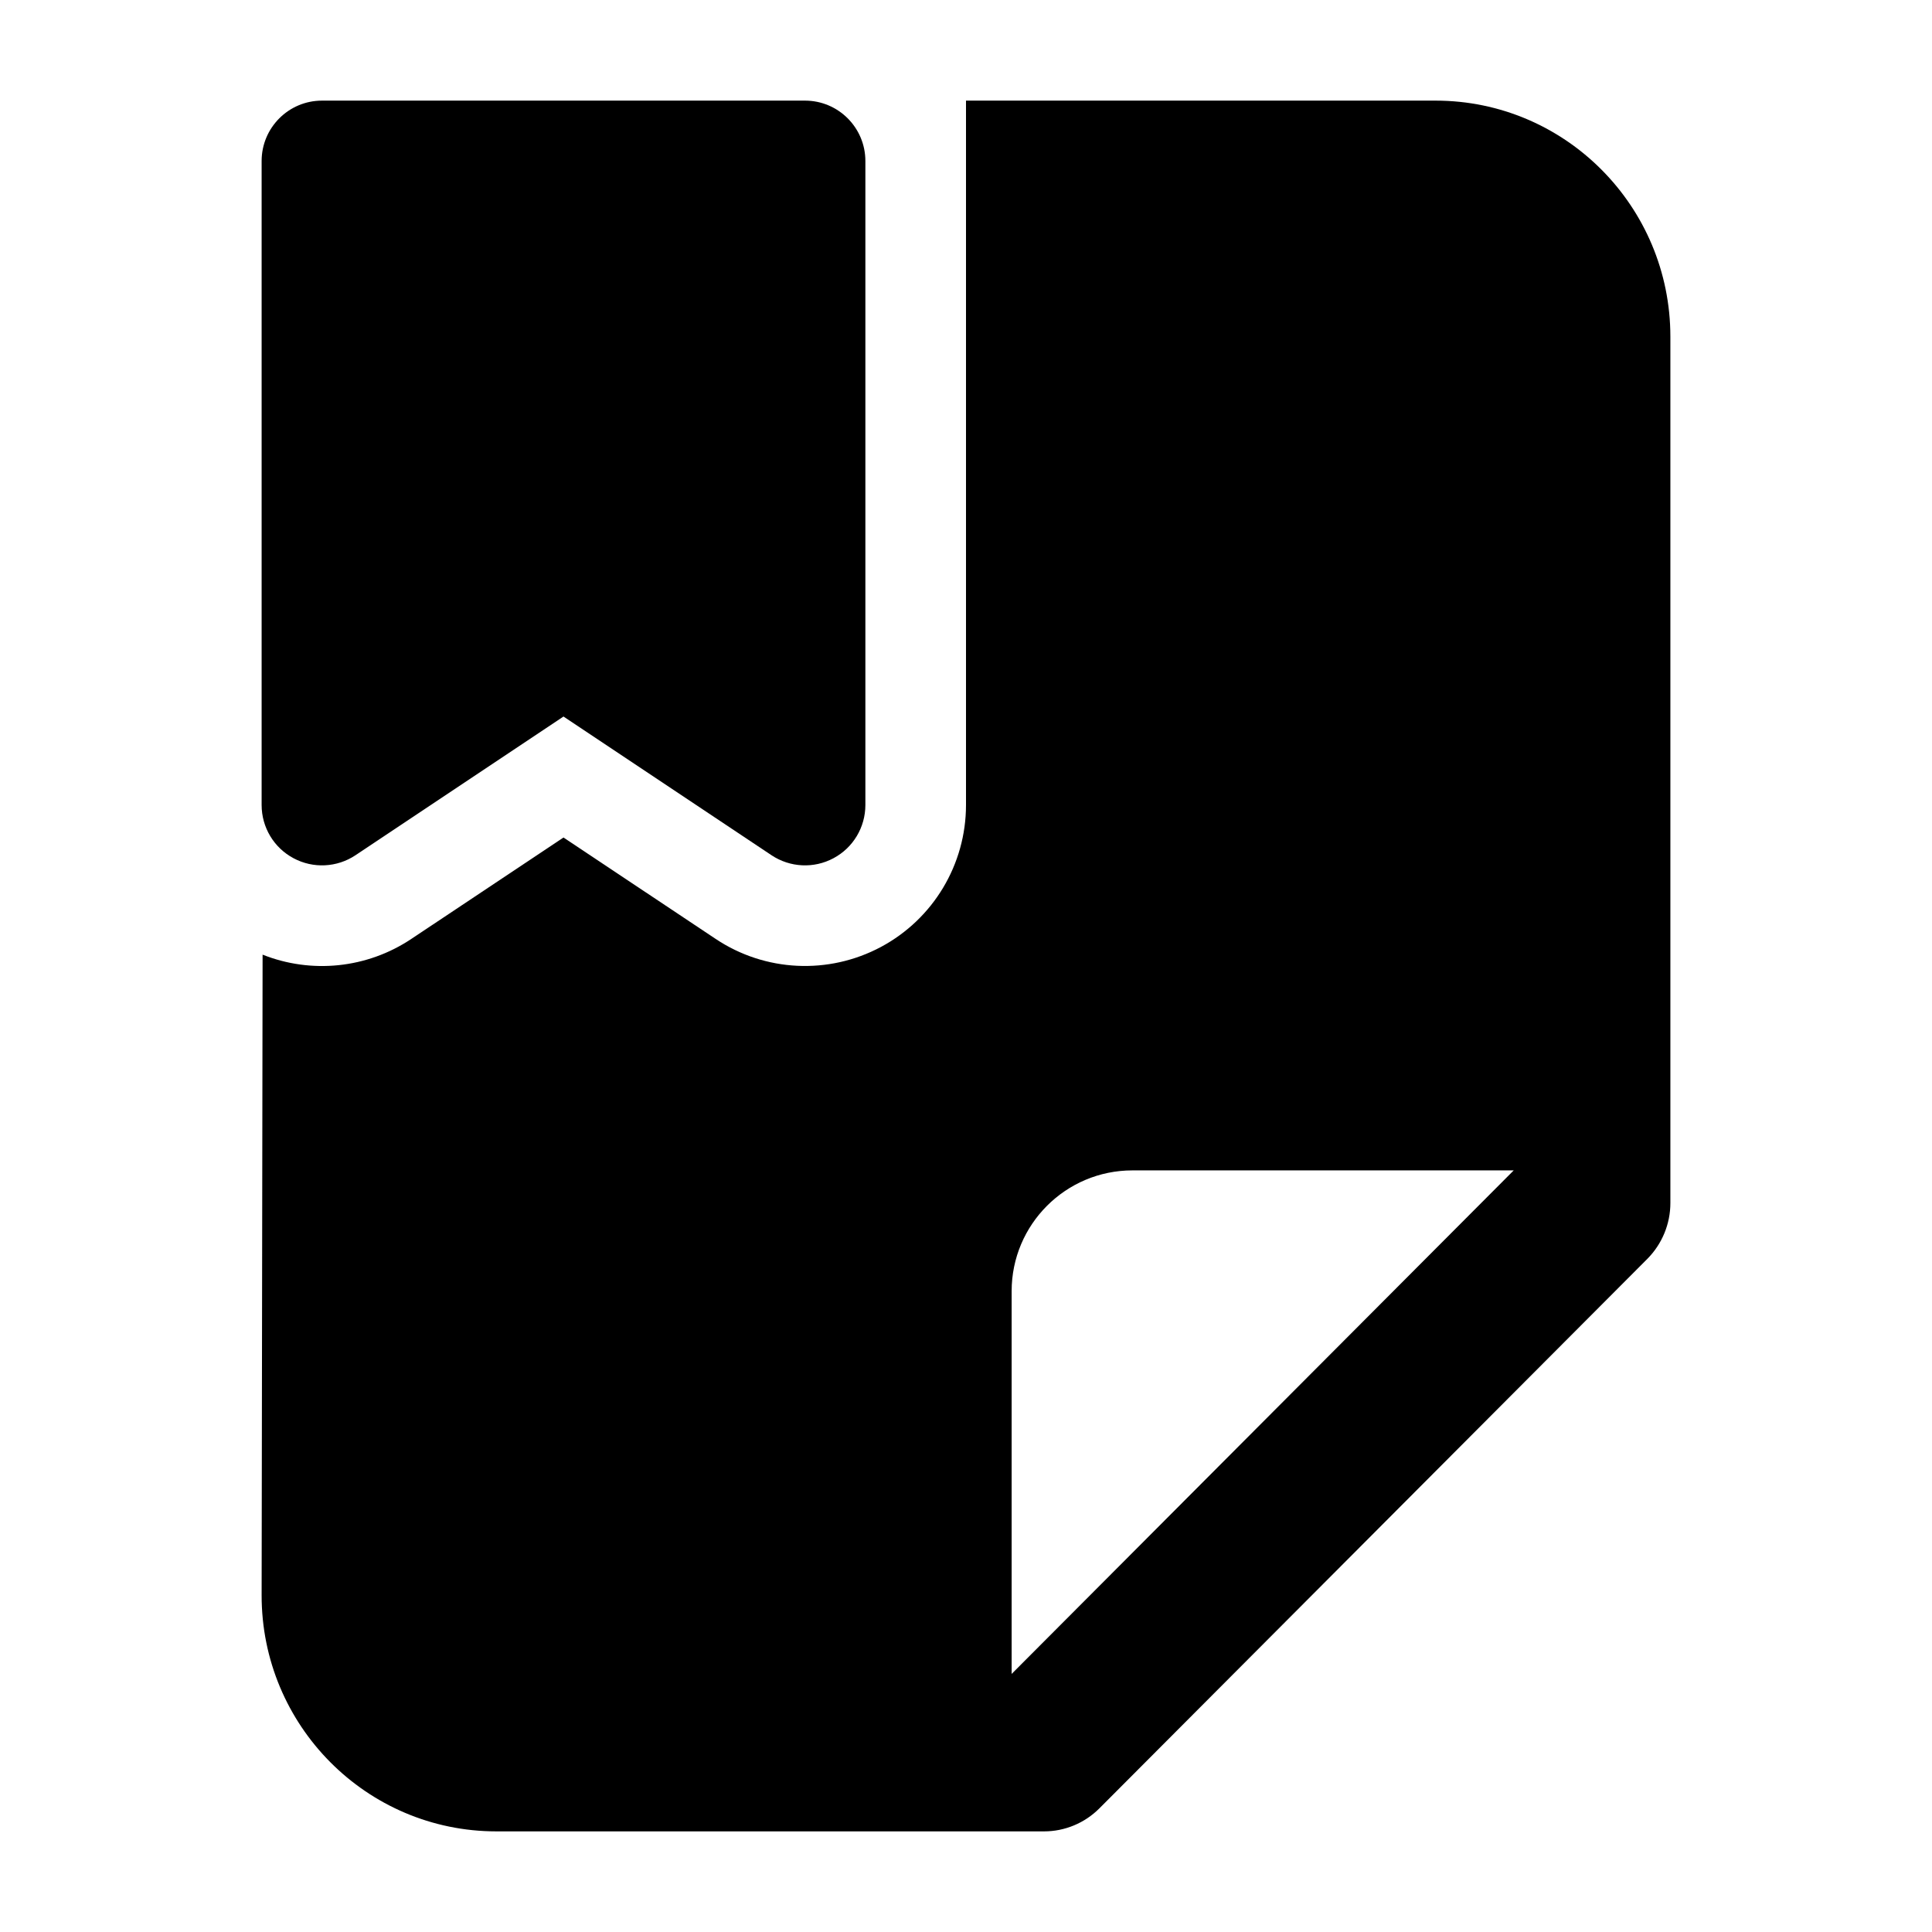 <svg width="24" height="24" viewBox="0 0 24 24" xmlns="http://www.w3.org/2000/svg">
    <path d="M3.25 2C3.25 1.586 3.586 1.25 4 1.25H10C10.414 1.25 10.75 1.586 10.75 2V10C10.75 10.277 10.598 10.531 10.354 10.661C10.11 10.792 9.814 10.777 9.584 10.624L7 8.901L4.416 10.624C4.186 10.777 3.89 10.792 3.646 10.661C3.402 10.531 3.25 10.277 3.25 10V2Z"/>
    <path fill-rule="evenodd" clip-rule="evenodd" d="M3.262 11.859L3.25 19.814C3.247 21.435 4.554 22.75 6.167 22.75H12.97C13.227 22.75 13.474 22.647 13.656 22.465L20.465 15.637C20.647 15.453 20.75 15.204 20.75 14.945V4.182C20.75 2.563 19.444 1.25 17.833 1.25H12V10C12 10.738 11.594 11.415 10.944 11.763C10.293 12.111 9.504 12.073 8.891 11.664L7 10.404L5.109 11.664C4.559 12.031 3.868 12.1 3.262 11.859ZM12.567 20.794L18.804 14.539H14.067C13.239 14.539 12.567 15.211 12.567 16.039V20.794Z"/>
</svg>
